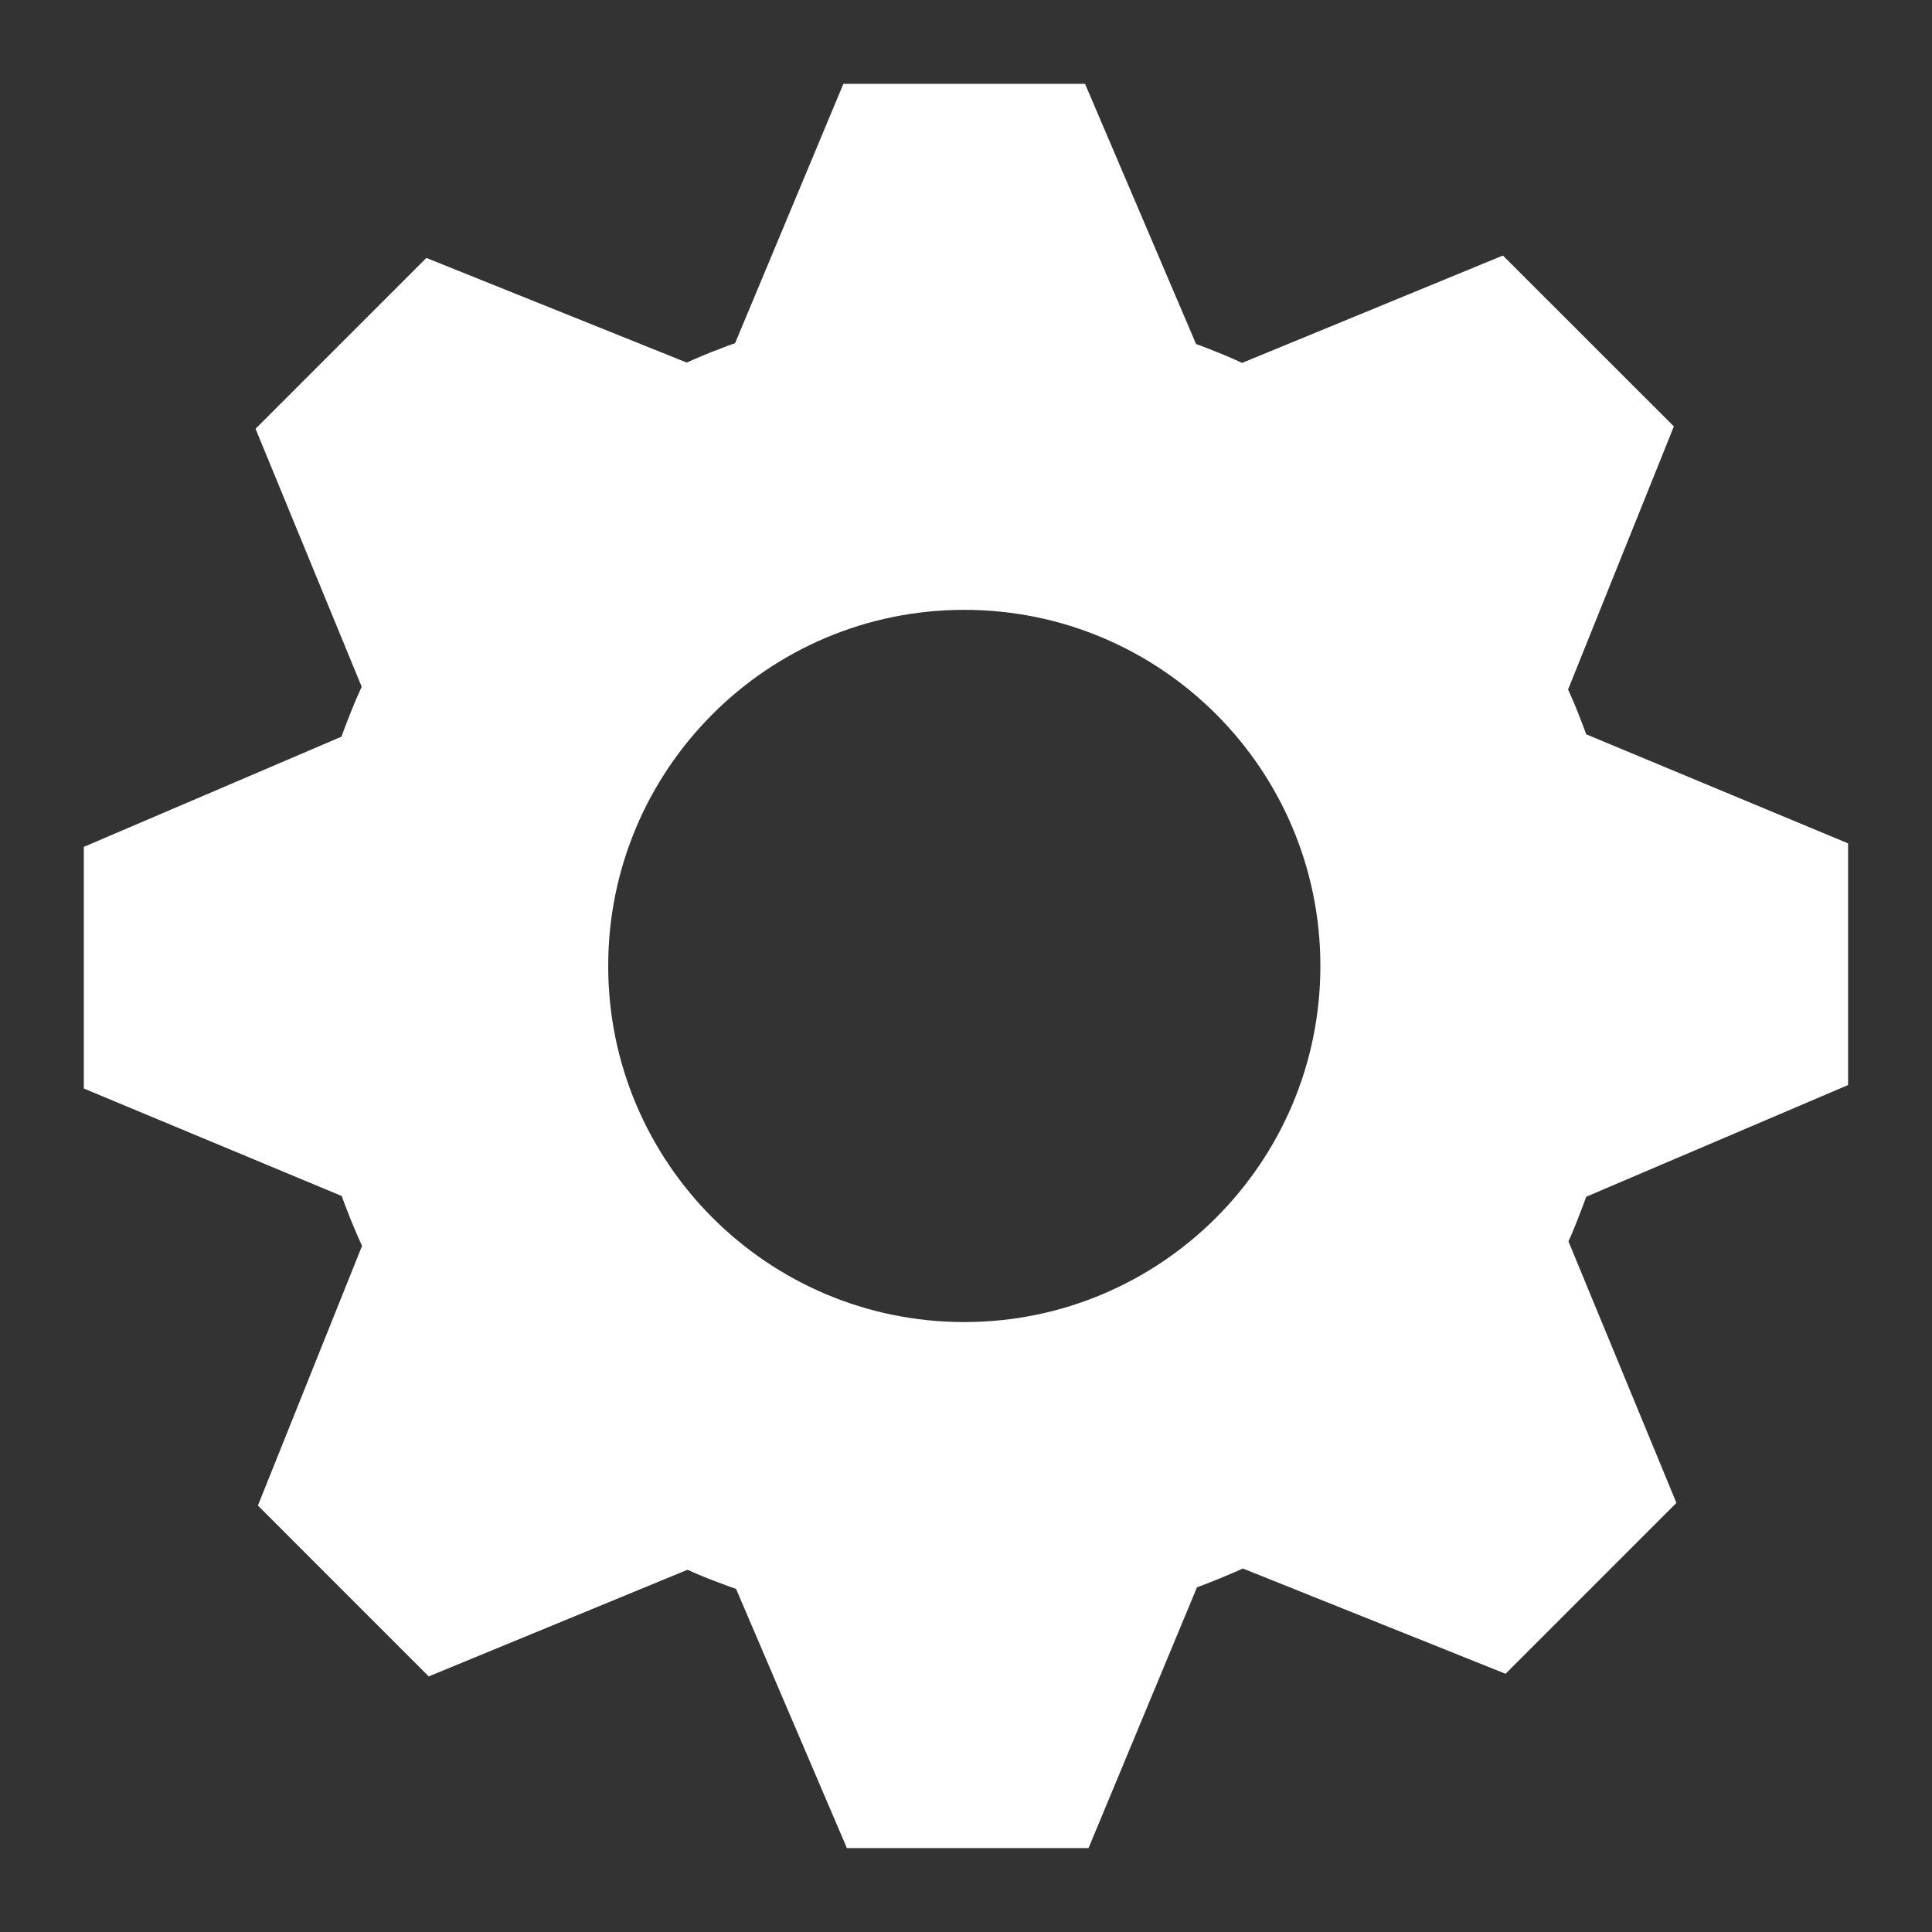 <?xml version="1.0" encoding="UTF-8" standalone="no"?>
<!-- Created with Inkscape (http://www.inkscape.org/) -->

<svg
   xmlns:dc="http://purl.org/dc/elements/1.1/"
   xmlns:cc="http://creativecommons.org/ns#"
   xmlns:rdf="http://www.w3.org/1999/02/22-rdf-syntax-ns#"
   xmlns:svg="http://www.w3.org/2000/svg"
   xmlns="http://www.w3.org/2000/svg"
   xmlns:sodipodi="http://sodipodi.sourceforge.net/DTD/sodipodi-0.dtd"
   xmlns:inkscape="http://www.inkscape.org/namespaces/inkscape"
   width="256px"
   height="256px"
   viewBox="0 0 256 256"
   id="SVGRoot"
   version="1.1"
   inkscape:version="0.91+devel+osxmenu r12882"
   inkscape:export-filename="/Users/keithconger/Desktop/cog.png"
   inkscape:export-xdpi="192"
   inkscape:export-ydpi="192"
   sodipodi:docname="cog_dark.svg">
  <rect x="0" y="0" width="256" height="256" fill="#333333" stroke="none"/>
  <sodipodi:namedview
     id="base"
     pagecolor="#ffffff"
     bordercolor="#666666"
     borderopacity="1.0"
     inkscape:pageopacity="0.0"
     inkscape:pageshadow="2"
     inkscape:zoom="0.9602649"
     inkscape:cx="128"
     inkscape:cy="128.52069"
     inkscape:document-units="px"
     inkscape:current-layer="layer1"
     showgrid="false"
     inkscape:window-width="1129"
     inkscape:window-height="1000"
     inkscape:window-x="372"
     inkscape:window-y="41"
     inkscape:window-maximized="0"
     inkscape:grid-bbox="true" />
  <defs
     id="defs4526" />
  <g
     id="layer1"
     inkscape:groupmode="layer"
     inkscape:label="Layer 1">
    <g
       id="cog"
       transform="matrix(5.195,0,0,5.195,13.704,13.704)"
       style="fill:#ffffff;fill-opacity:1;stroke:#ffffff;stroke-opacity:1"
       inkscape:export-xdpi="192"
       inkscape:export-ydpi="192">
      <path
         style="fill:#ffffff;fill-opacity:1;stroke:#ffffff;stroke-opacity:1"
         inkscape:connector-curvature="0"
         d="m 44,24.707 0,-5.5 -6.574,-2.738 C 37.242,15.953 37.049,15.454 36.813,14.964 L 39.469,8.358 35.578,4.469 29.029,7.165 C 28.531,6.923 28.021,6.72 27.494,6.531 L 24.707,0 19.207,0 16.489,6.509 C 15.941,6.703 15.414,6.906 14.894,7.155 L 8.357,4.528 4.469,8.416 7.134,14.894 C 6.875,15.426 6.667,15.968 6.467,16.527 L 0,19.293 l 0,5.5 6.472,2.697 c 0.199,0.559 0.413,1.1 0.67,1.633 l -2.615,6.52 3.888,3.889 6.494,-2.676 c 0.522,0.248 1.054,0.447 1.601,0.635 l 2.783,6.509 5.5,0 2.721,-6.543 c 0.523,-0.193 1.039,-0.396 1.533,-0.633 l 6.596,2.643 3.889,-3.889 -2.709,-6.562 c 0.232,-0.494 0.418,-0.994 0.602,-1.504 L 44,24.707 Z m -22.043,6.876 c -5.289,0 -9.582,-4.292 -9.582,-9.583 0,-5.291 4.293,-9.583 9.582,-9.583 5.292,0 9.583,4.293 9.583,9.583 0,5.29 -4.292,9.583 -9.583,9.583 z"
         id="path4516" />
    </g>
  </g>
</svg>
